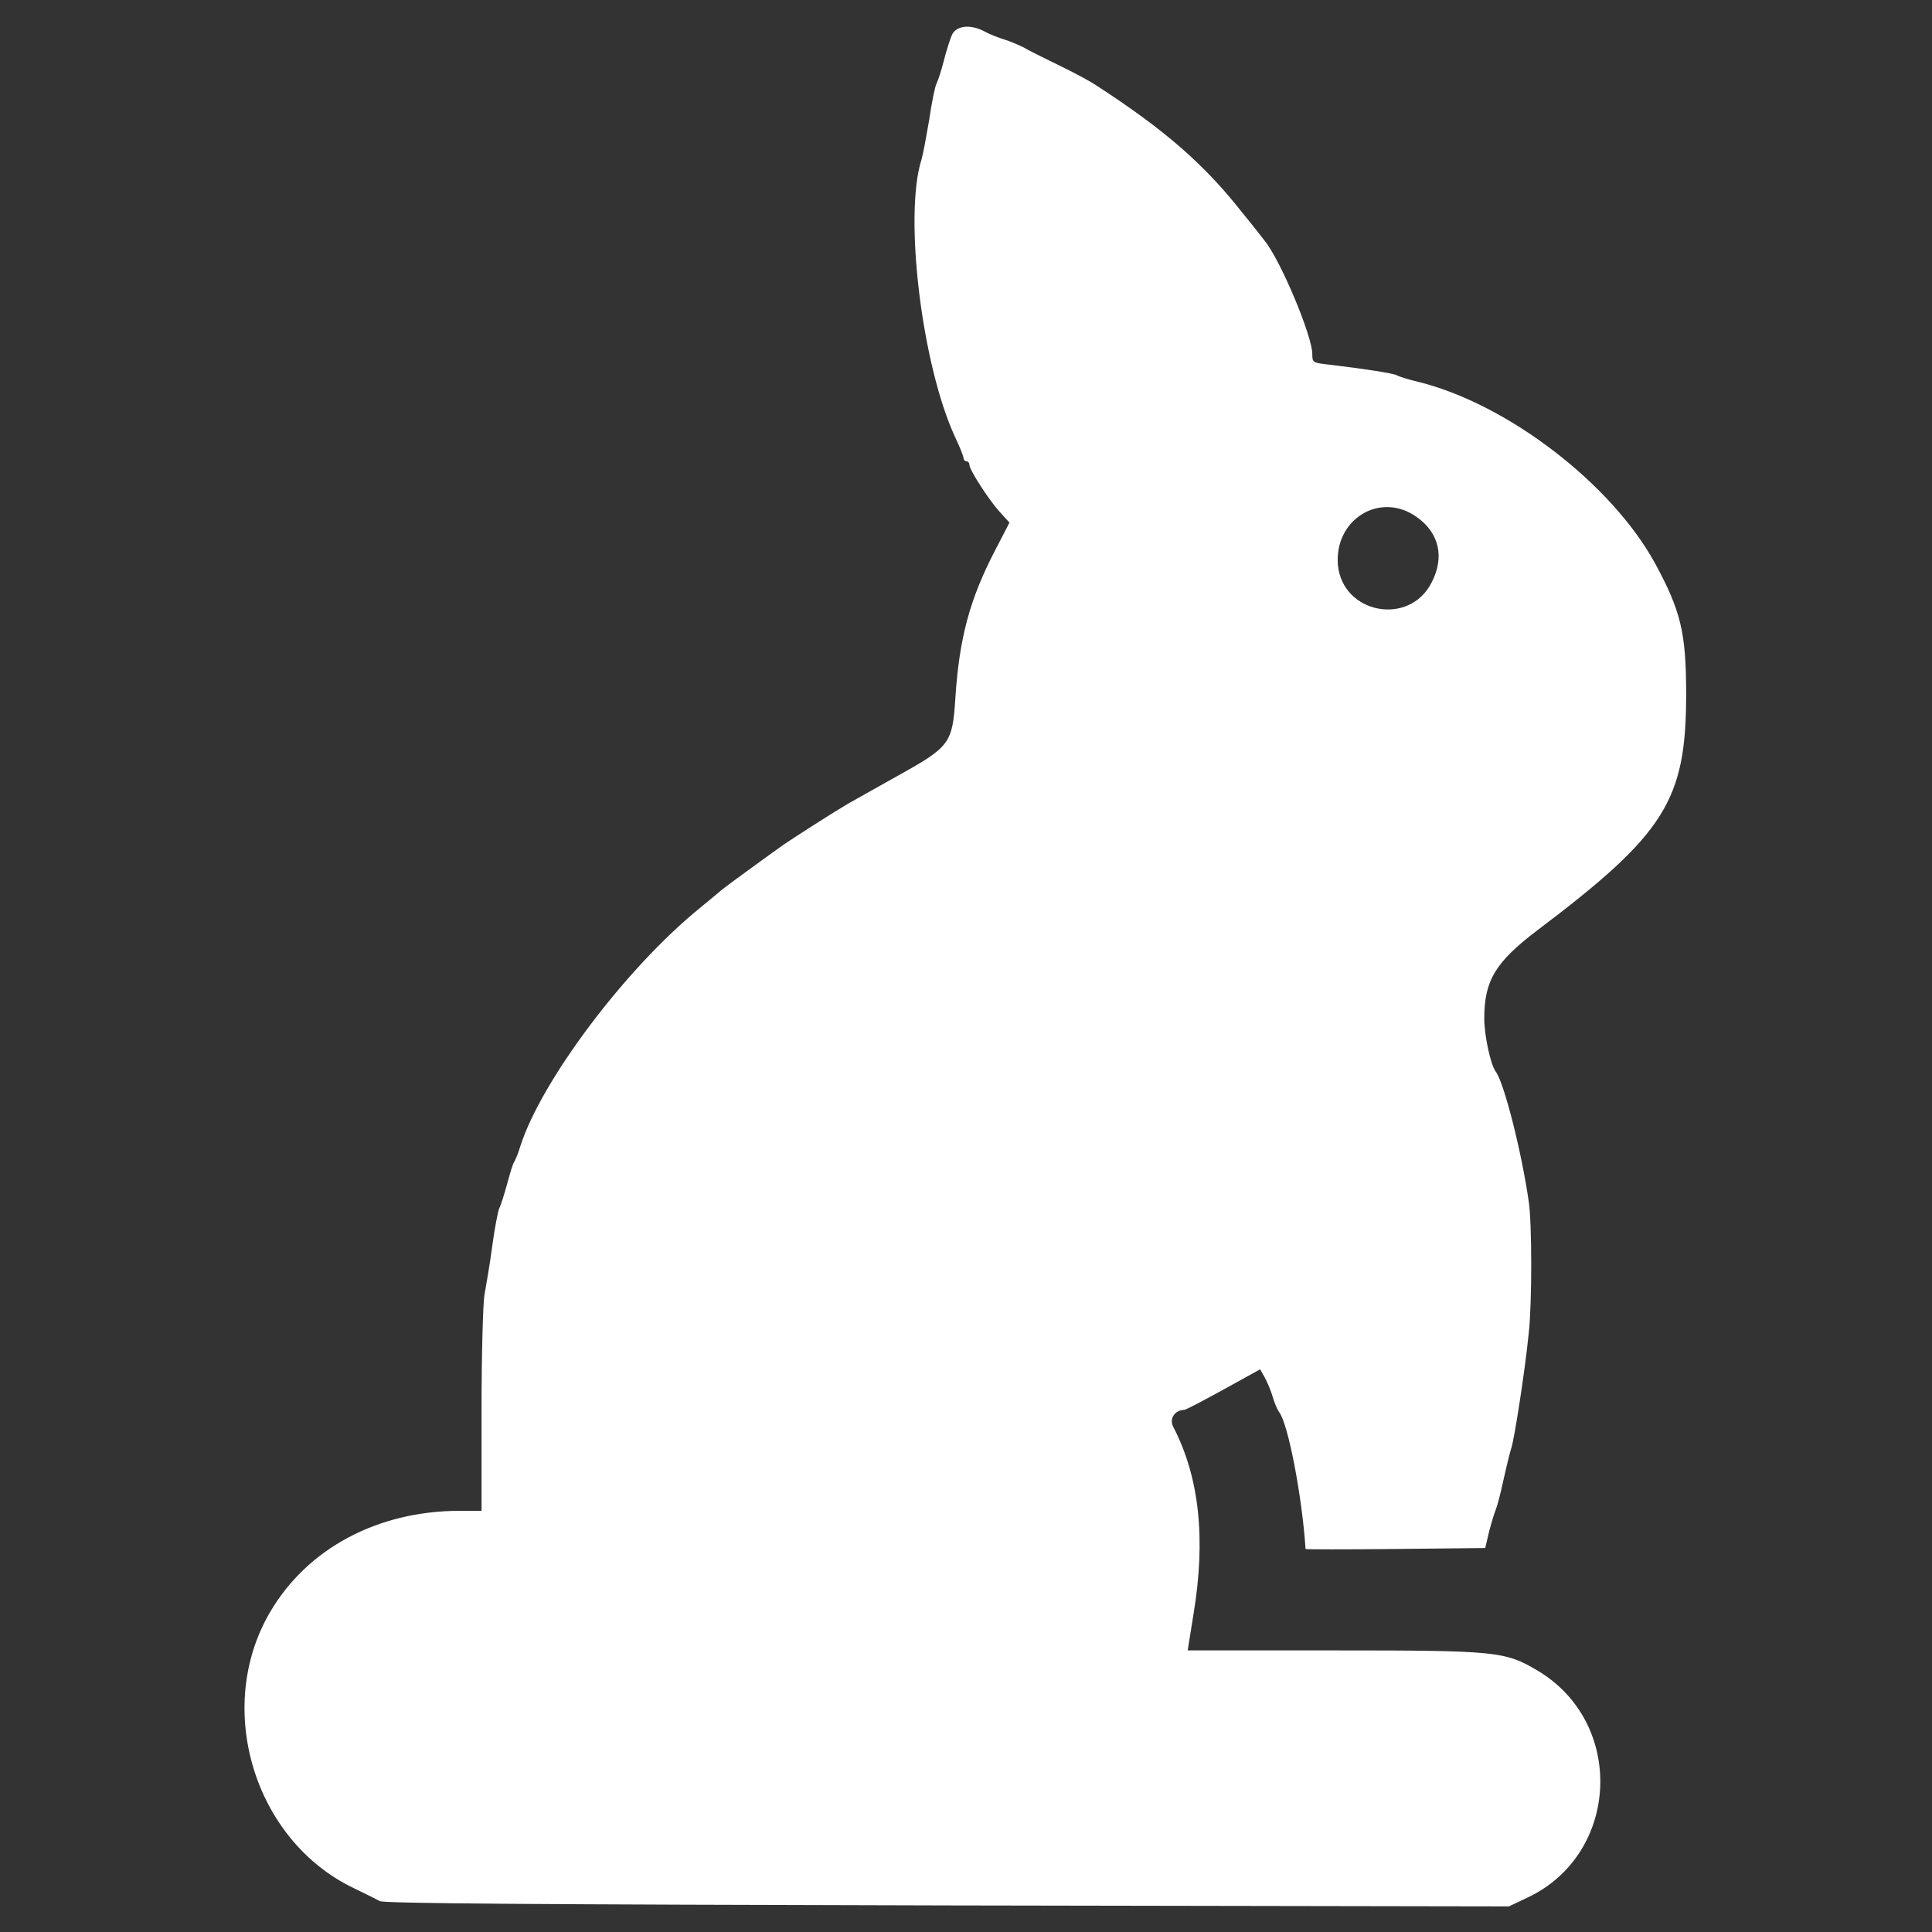 <?xml version="1.0" encoding="utf-8"?>
<!-- Generator: Adobe Illustrator 26.0.1, SVG Export Plug-In . SVG Version: 6.00 Build 0)  -->
<svg version="1.1" id="svg" xmlns="http://www.w3.org/2000/svg" xmlns:xlink="http://www.w3.org/1999/xlink" x="0px" y="0px"
	 viewBox="0 0 400 400" style="enable-background:new 0 0 400 400;" xml:space="preserve">
<rect x="0" y="0" width="400" height="400" fill="#333333" stroke="none"/>
<style type="text/css">
	.st0{fill-rule:evenodd;clip-rule:evenodd;fill:#FFFFFF;}
</style>
<g id="svgg">
	<path id="path0" class="st0" d="M197.1,7.2c-0.4,0.9-1.2,3.4-1.7,5.4c-0.5,2-1.2,4.1-1.5,4.7c-0.3,0.5-1,3.9-1.5,7.4
		c-0.6,3.5-1.3,7.3-1.6,8.3c-3.7,11.4,0,42.4,6.9,57.4c1,2.1,1.8,4.1,1.8,4.5c0,0.3,0.3,0.6,0.6,0.6s0.6,0.3,0.6,0.7
		c0,1.1,4.1,7.4,6.3,9.8l2,2.2l-3,5.8c-5.2,10-7.4,18.1-8.2,30.5c-0.6,9.4-1.1,10.1-11.9,16.1c-4.6,2.6-9.3,5.2-10.5,5.9
		c-3.7,2.2-11.3,7.1-13.2,8.4c-3.1,2.2-12.3,8.9-12.6,9.2c-0.2,0.2-2.3,1.9-4.7,3.9c-15.3,12.4-32.9,35.8-37.2,49.4
		c-0.4,1.4-1,2.7-1.2,3.1c-0.3,0.3-0.9,2.4-1.5,4.6s-1.3,4.4-1.6,5c-0.3,0.6-1,4.2-1.5,8c-0.5,3.8-1.3,8.3-1.6,10
		c-0.3,1.6-0.6,12.4-0.6,23.8v20.9h-4.5c-17,0-31.6,7.8-39.3,21c-11.6,19.8-3.3,47.2,17.3,57.1c2.3,1.1,4.7,2.3,5.4,2.7
		c0.9,0.5,31.6,0.7,117.5,0.9l116.3,0.2l3.8-1.8c19.2-9,20.4-36.3,2-47.1c-6.6-3.9-8.4-4.1-41.9-4.1h-30.4l1.2-7.5
		c2.6-15.7,1.2-28.4-4.2-38.8c-0.9-1.7,0.4-3.5,2.3-3.5c0.3,0,3.9-1.9,8.1-4.2l7.6-4.2l0.9,1.6c0.5,0.9,1.3,2.7,1.7,4.1
		c0.4,1.4,1,2.7,1.3,3.1c1.9,2.4,4.8,17.6,5.5,28.4c0,0.1,8.4,0.1,18.6,0l18.6-0.2l0.8-3.4c0.5-1.9,1.1-3.9,1.4-4.6
		c0.3-0.7,1-3.4,1.6-6.2c0.6-2.7,1.3-5.6,1.6-6.5c0.6-1.7,2.8-15.7,3.6-23.7c0.7-6.1,0.7-22.9,0-27.4c-1.5-10.4-5.1-24.5-6.8-26.8
		c-1.1-1.4-2.4-7.6-2.4-11c0-7.9,2.3-11.7,11-18.3c26.5-20,30.8-26.9,30.8-48.9c0-12.7-1.1-17.2-6.4-27c-9-16.5-30.5-33-48.9-37.6
		c-2.2-0.5-4.3-1.2-4.6-1.4c-0.6-0.4-7.1-1.4-14-2.2c-3.4-0.4-3.5-0.4-3.5-2.2c0-3.7-6.5-19.3-9.9-23.5c-0.3-0.4-2.4-3.1-4.7-5.9
		c-7.7-9.8-15.9-17-30.1-26.2c-1.3-0.9-4.9-2.8-8-4.3c-3.1-1.5-6.3-3.1-7.1-3.6c-0.8-0.4-2.6-1.2-3.9-1.6s-3.1-1.1-4-1.6
		C200.9,4.9,198,5.3,197.1,7.2 M293.4,107.1c4.6,3.3,5.7,8.3,3,13.5c-4.6,9.1-18.4,6.5-19.4-3.6
		C276.2,107.5,285.8,101.6,293.4,107.1"/>
</g>
</svg>
